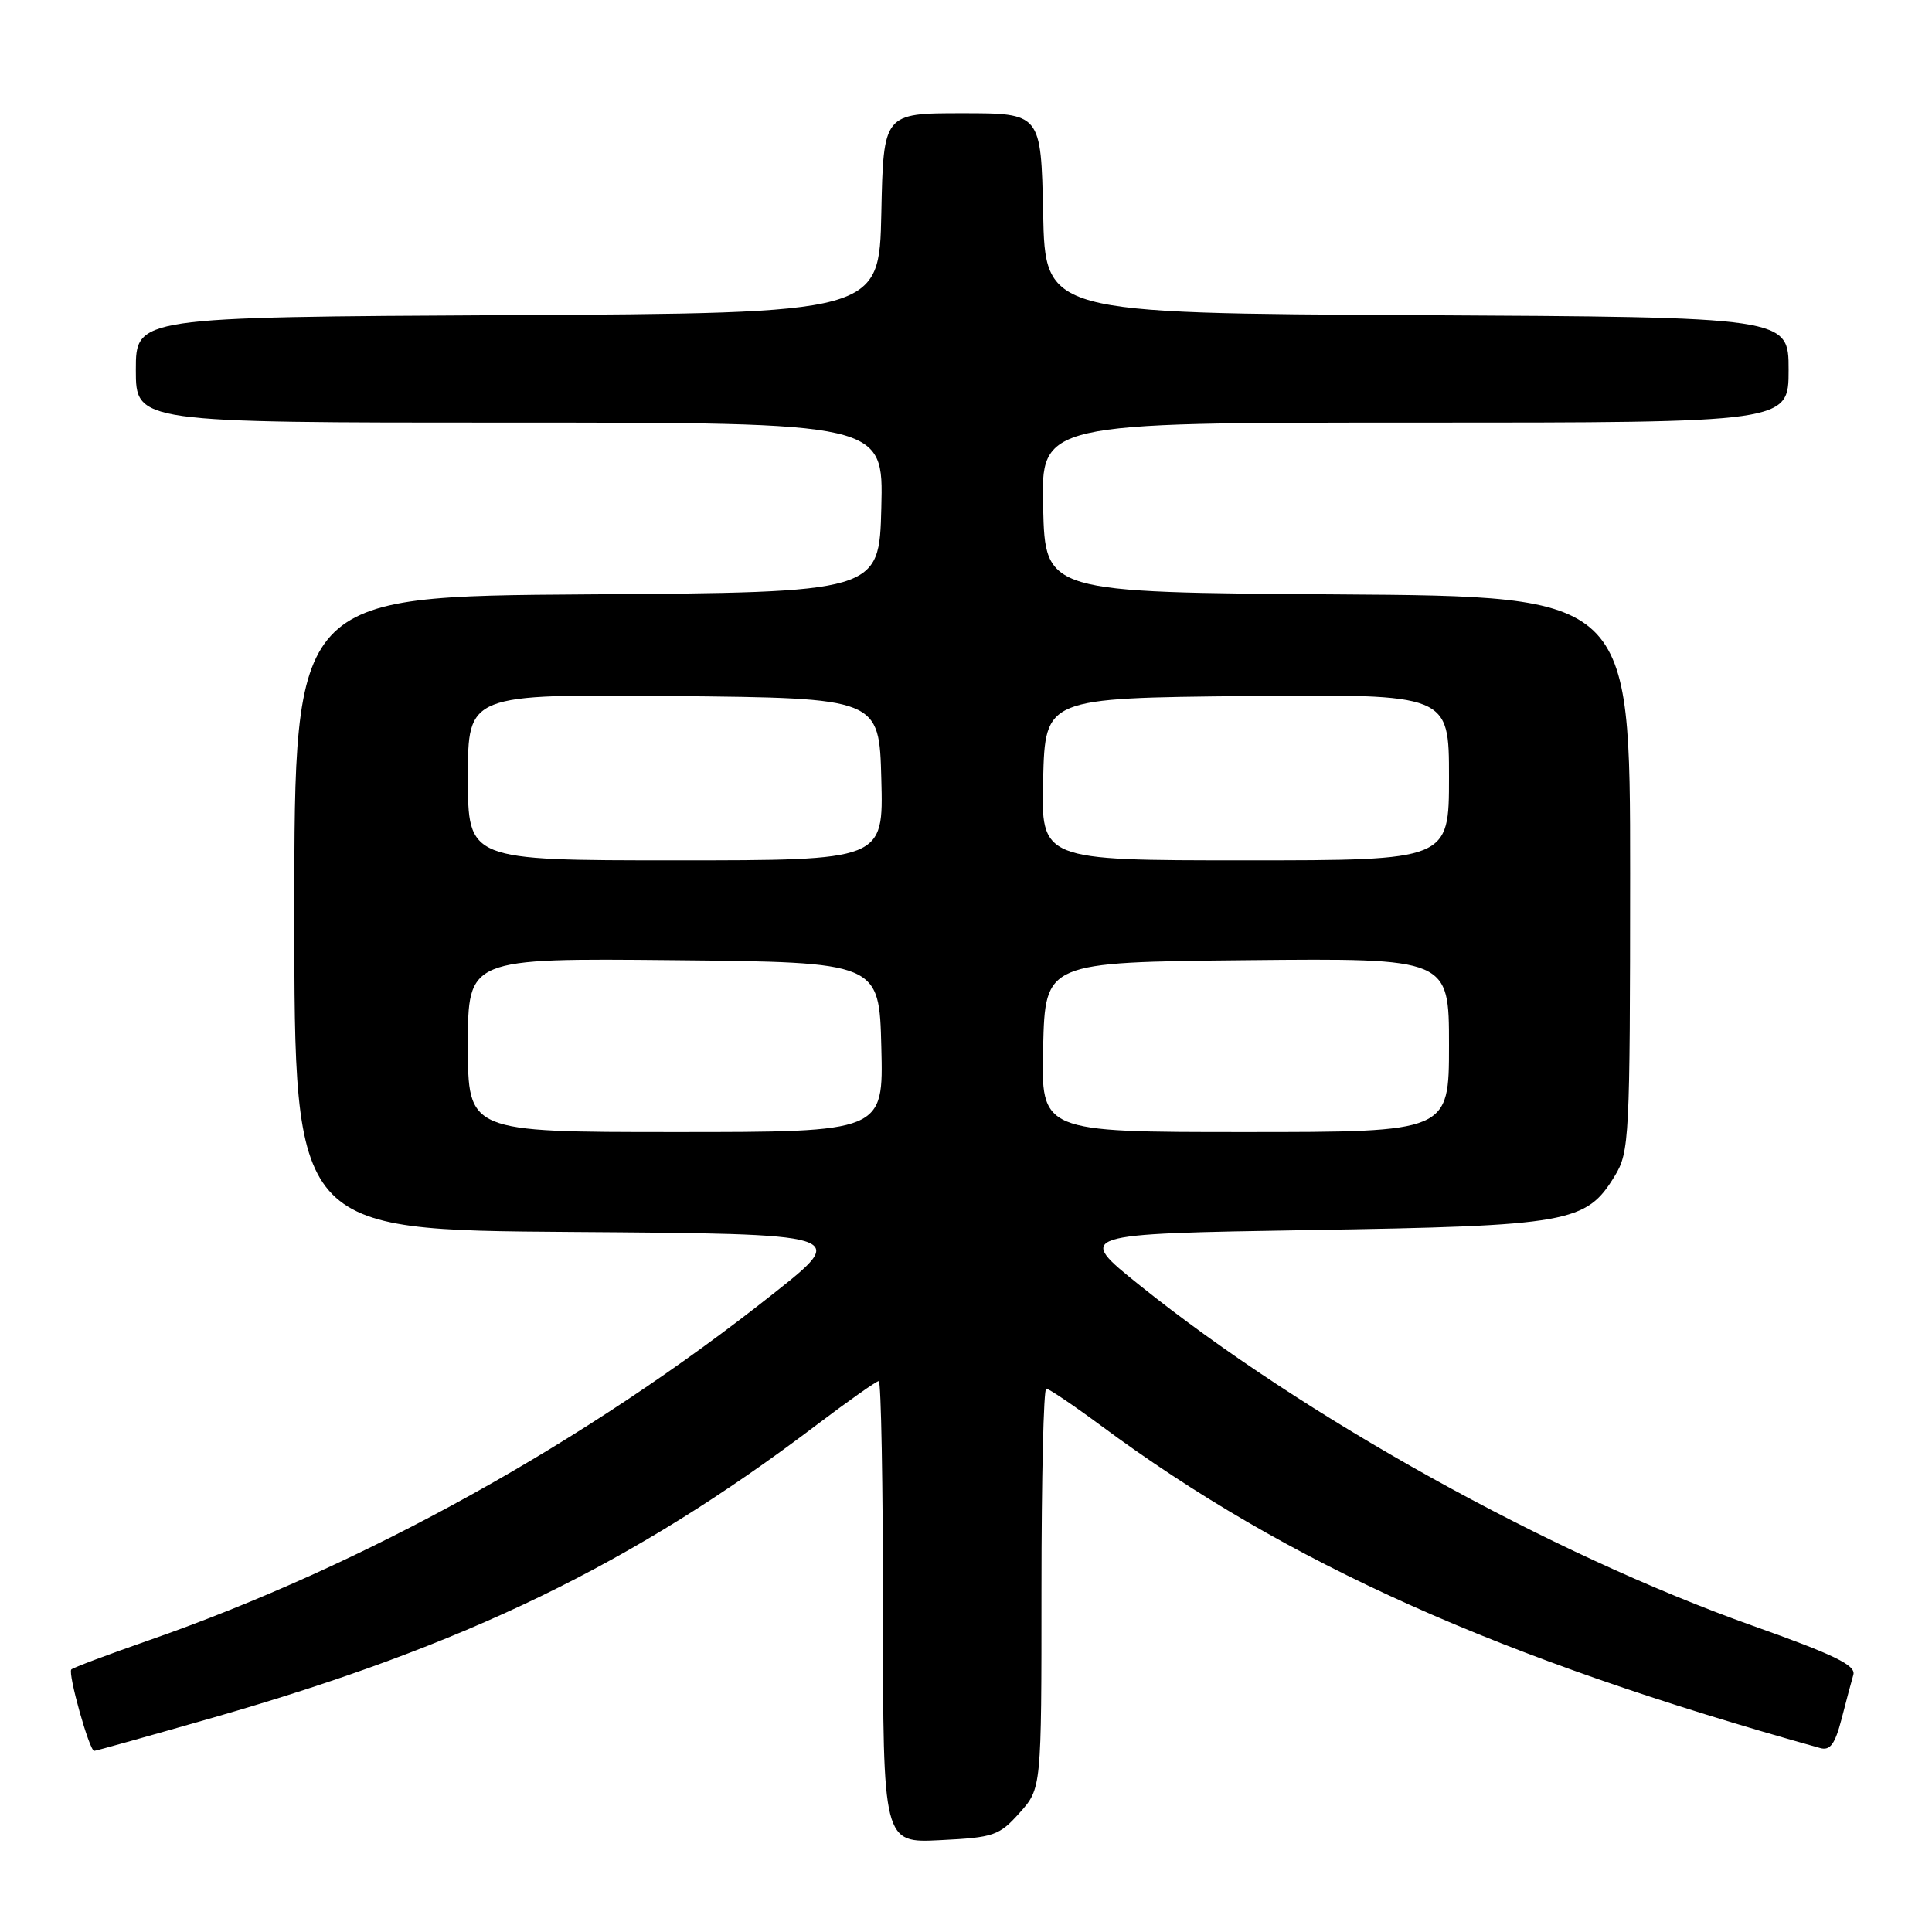 <?xml version="1.0" encoding="UTF-8" standalone="no"?>
<!DOCTYPE svg PUBLIC "-//W3C//DTD SVG 1.1//EN" "http://www.w3.org/Graphics/SVG/1.1/DTD/svg11.dtd" >
<svg xmlns="http://www.w3.org/2000/svg" xmlns:xlink="http://www.w3.org/1999/xlink" version="1.1" viewBox="0 0 256 256">
 <g >
 <path fill="currentColor"
d=" M 135.10 240.21 C 138.00 236.97 138.00 236.97 138.00 210.48 C 138.00 195.92 138.28 184.00 138.63 184.00 C 138.97 184.00 142.24 186.21 145.88 188.90 C 170.60 207.20 198.61 219.75 241.20 231.63 C 242.50 231.99 243.15 231.10 244.01 227.80 C 244.62 225.44 245.32 222.79 245.58 221.91 C 245.93 220.66 243.08 219.27 232.27 215.43 C 205.33 205.85 172.78 187.77 151.02 170.31 C 142.54 163.50 142.54 163.50 173.52 162.99 C 207.99 162.43 210.18 162.04 213.97 155.81 C 215.90 152.65 215.99 150.85 216.00 115.76 C 216.00 79.02 216.00 79.02 177.25 78.76 C 138.50 78.50 138.50 78.50 138.22 67.25 C 137.93 56.00 137.93 56.00 187.47 56.00 C 237.00 56.00 237.00 56.00 237.00 49.01 C 237.00 42.02 237.00 42.02 187.75 41.76 C 138.50 41.50 138.50 41.50 138.22 28.25 C 137.94 15.00 137.94 15.00 127.50 15.00 C 117.06 15.00 117.06 15.00 116.78 28.25 C 116.50 41.50 116.50 41.50 67.25 41.76 C 18.00 42.02 18.00 42.02 18.00 49.01 C 18.00 56.00 18.00 56.00 67.53 56.00 C 117.07 56.00 117.07 56.00 116.78 67.25 C 116.50 78.50 116.50 78.50 77.75 78.76 C 39.00 79.02 39.00 79.02 39.00 121.00 C 39.00 162.98 39.00 162.98 75.73 163.24 C 112.47 163.50 112.47 163.50 102.48 171.41 C 77.66 191.09 48.23 207.42 19.69 217.36 C 14.30 219.24 9.70 220.97 9.45 221.21 C 8.96 221.71 11.84 232.00 12.48 232.00 C 12.70 232.00 19.80 230.01 28.25 227.59 C 61.75 217.97 83.83 207.27 108.19 188.82 C 112.42 185.62 116.13 183.00 116.44 183.00 C 116.75 183.00 117.00 196.77 117.00 213.61 C 117.00 244.22 117.00 244.22 124.60 243.83 C 131.70 243.48 132.40 243.23 135.10 240.21 Z  M 62.00 138.48 C 62.00 126.97 62.00 126.97 89.25 127.23 C 116.50 127.50 116.50 127.50 116.78 138.75 C 117.07 150.00 117.07 150.00 89.53 150.00 C 62.00 150.00 62.00 150.00 62.00 138.48 Z  M 138.22 138.75 C 138.50 127.50 138.50 127.50 165.25 127.23 C 192.00 126.97 192.00 126.97 192.00 138.48 C 192.00 150.00 192.00 150.00 164.97 150.00 C 137.93 150.00 137.93 150.00 138.22 138.75 Z  M 62.00 102.98 C 62.00 91.97 62.00 91.97 89.25 92.23 C 116.50 92.50 116.50 92.50 116.78 103.25 C 117.07 114.00 117.07 114.00 89.53 114.00 C 62.00 114.00 62.00 114.00 62.00 102.98 Z  M 138.22 103.25 C 138.50 92.50 138.50 92.50 165.25 92.23 C 192.00 91.97 192.00 91.97 192.00 102.98 C 192.00 114.00 192.00 114.00 164.97 114.00 C 137.93 114.00 137.93 114.00 138.22 103.25 Z "/>
</g>
</svg>